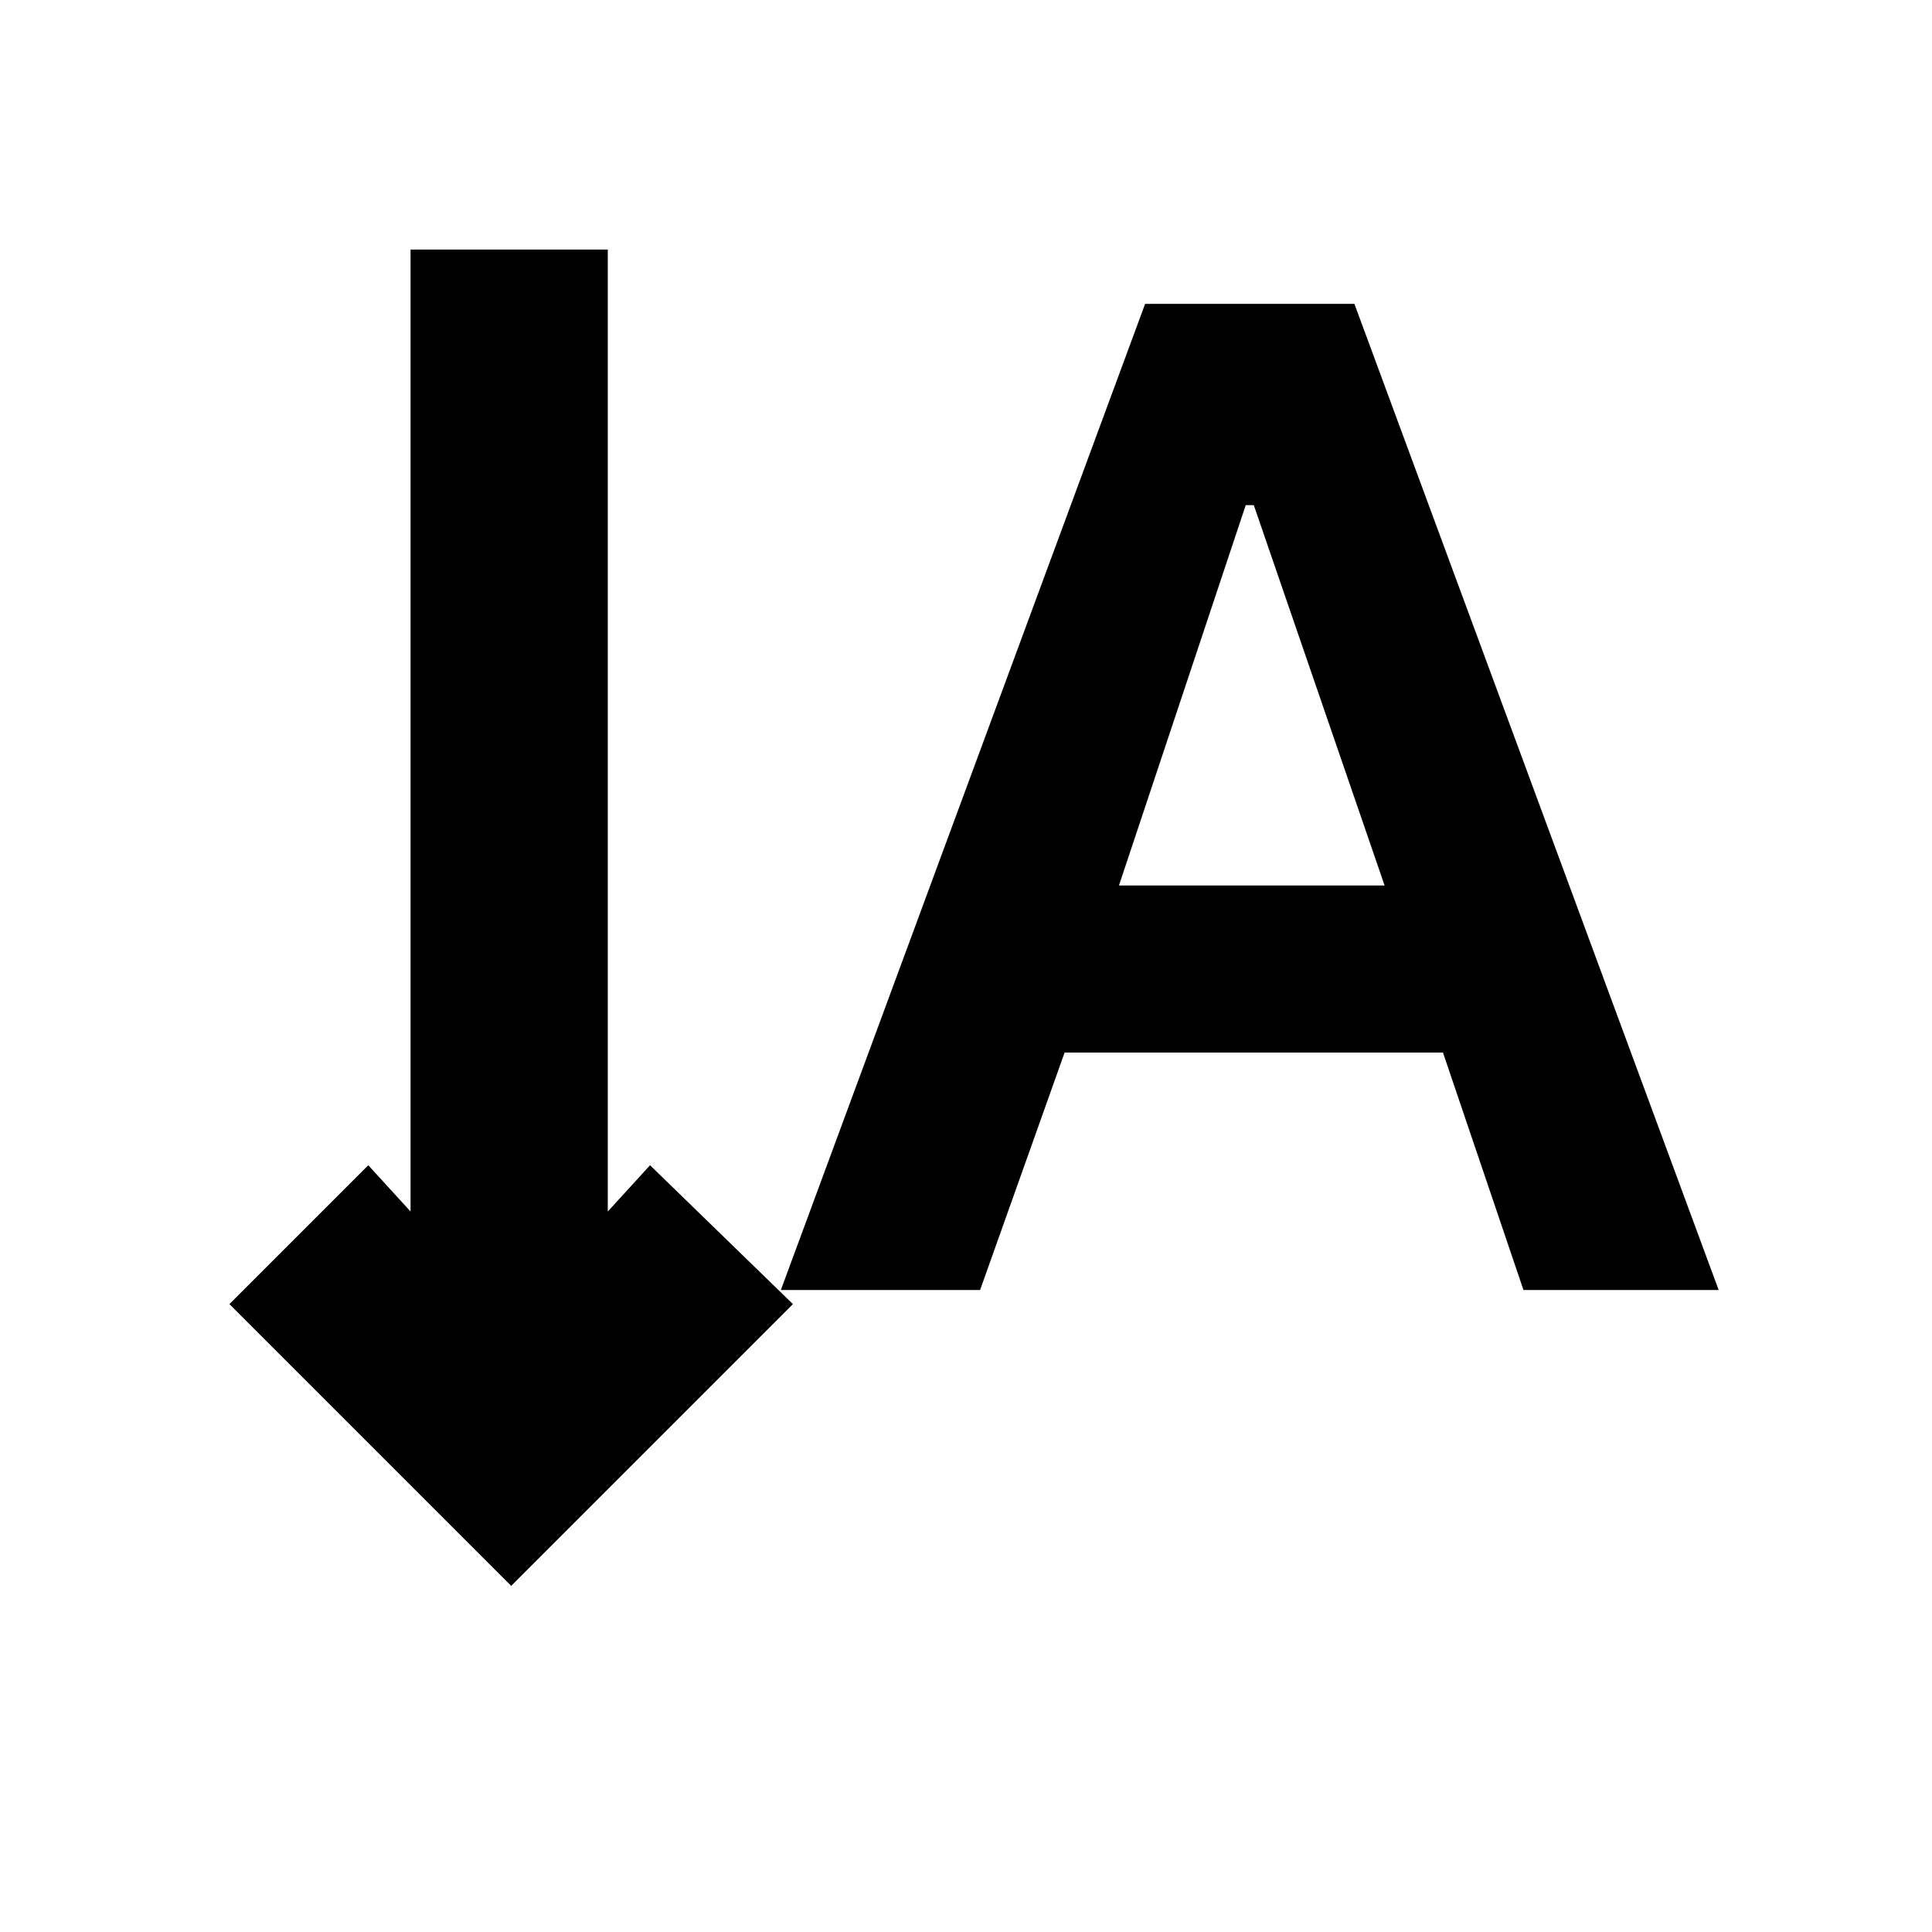 <svg xmlns="http://www.w3.org/2000/svg" height="20" viewBox="0 -960 960 960" width="20"><path d="m388-319 181-490h104l181 490h-97l-40-118H529l-42 118h-99Zm168-201h132l-65-189h-4l-63 189ZM254-172 114-312l69-69 21 23v-478h98v478l21-23 71 69-140 140Z"/></svg>